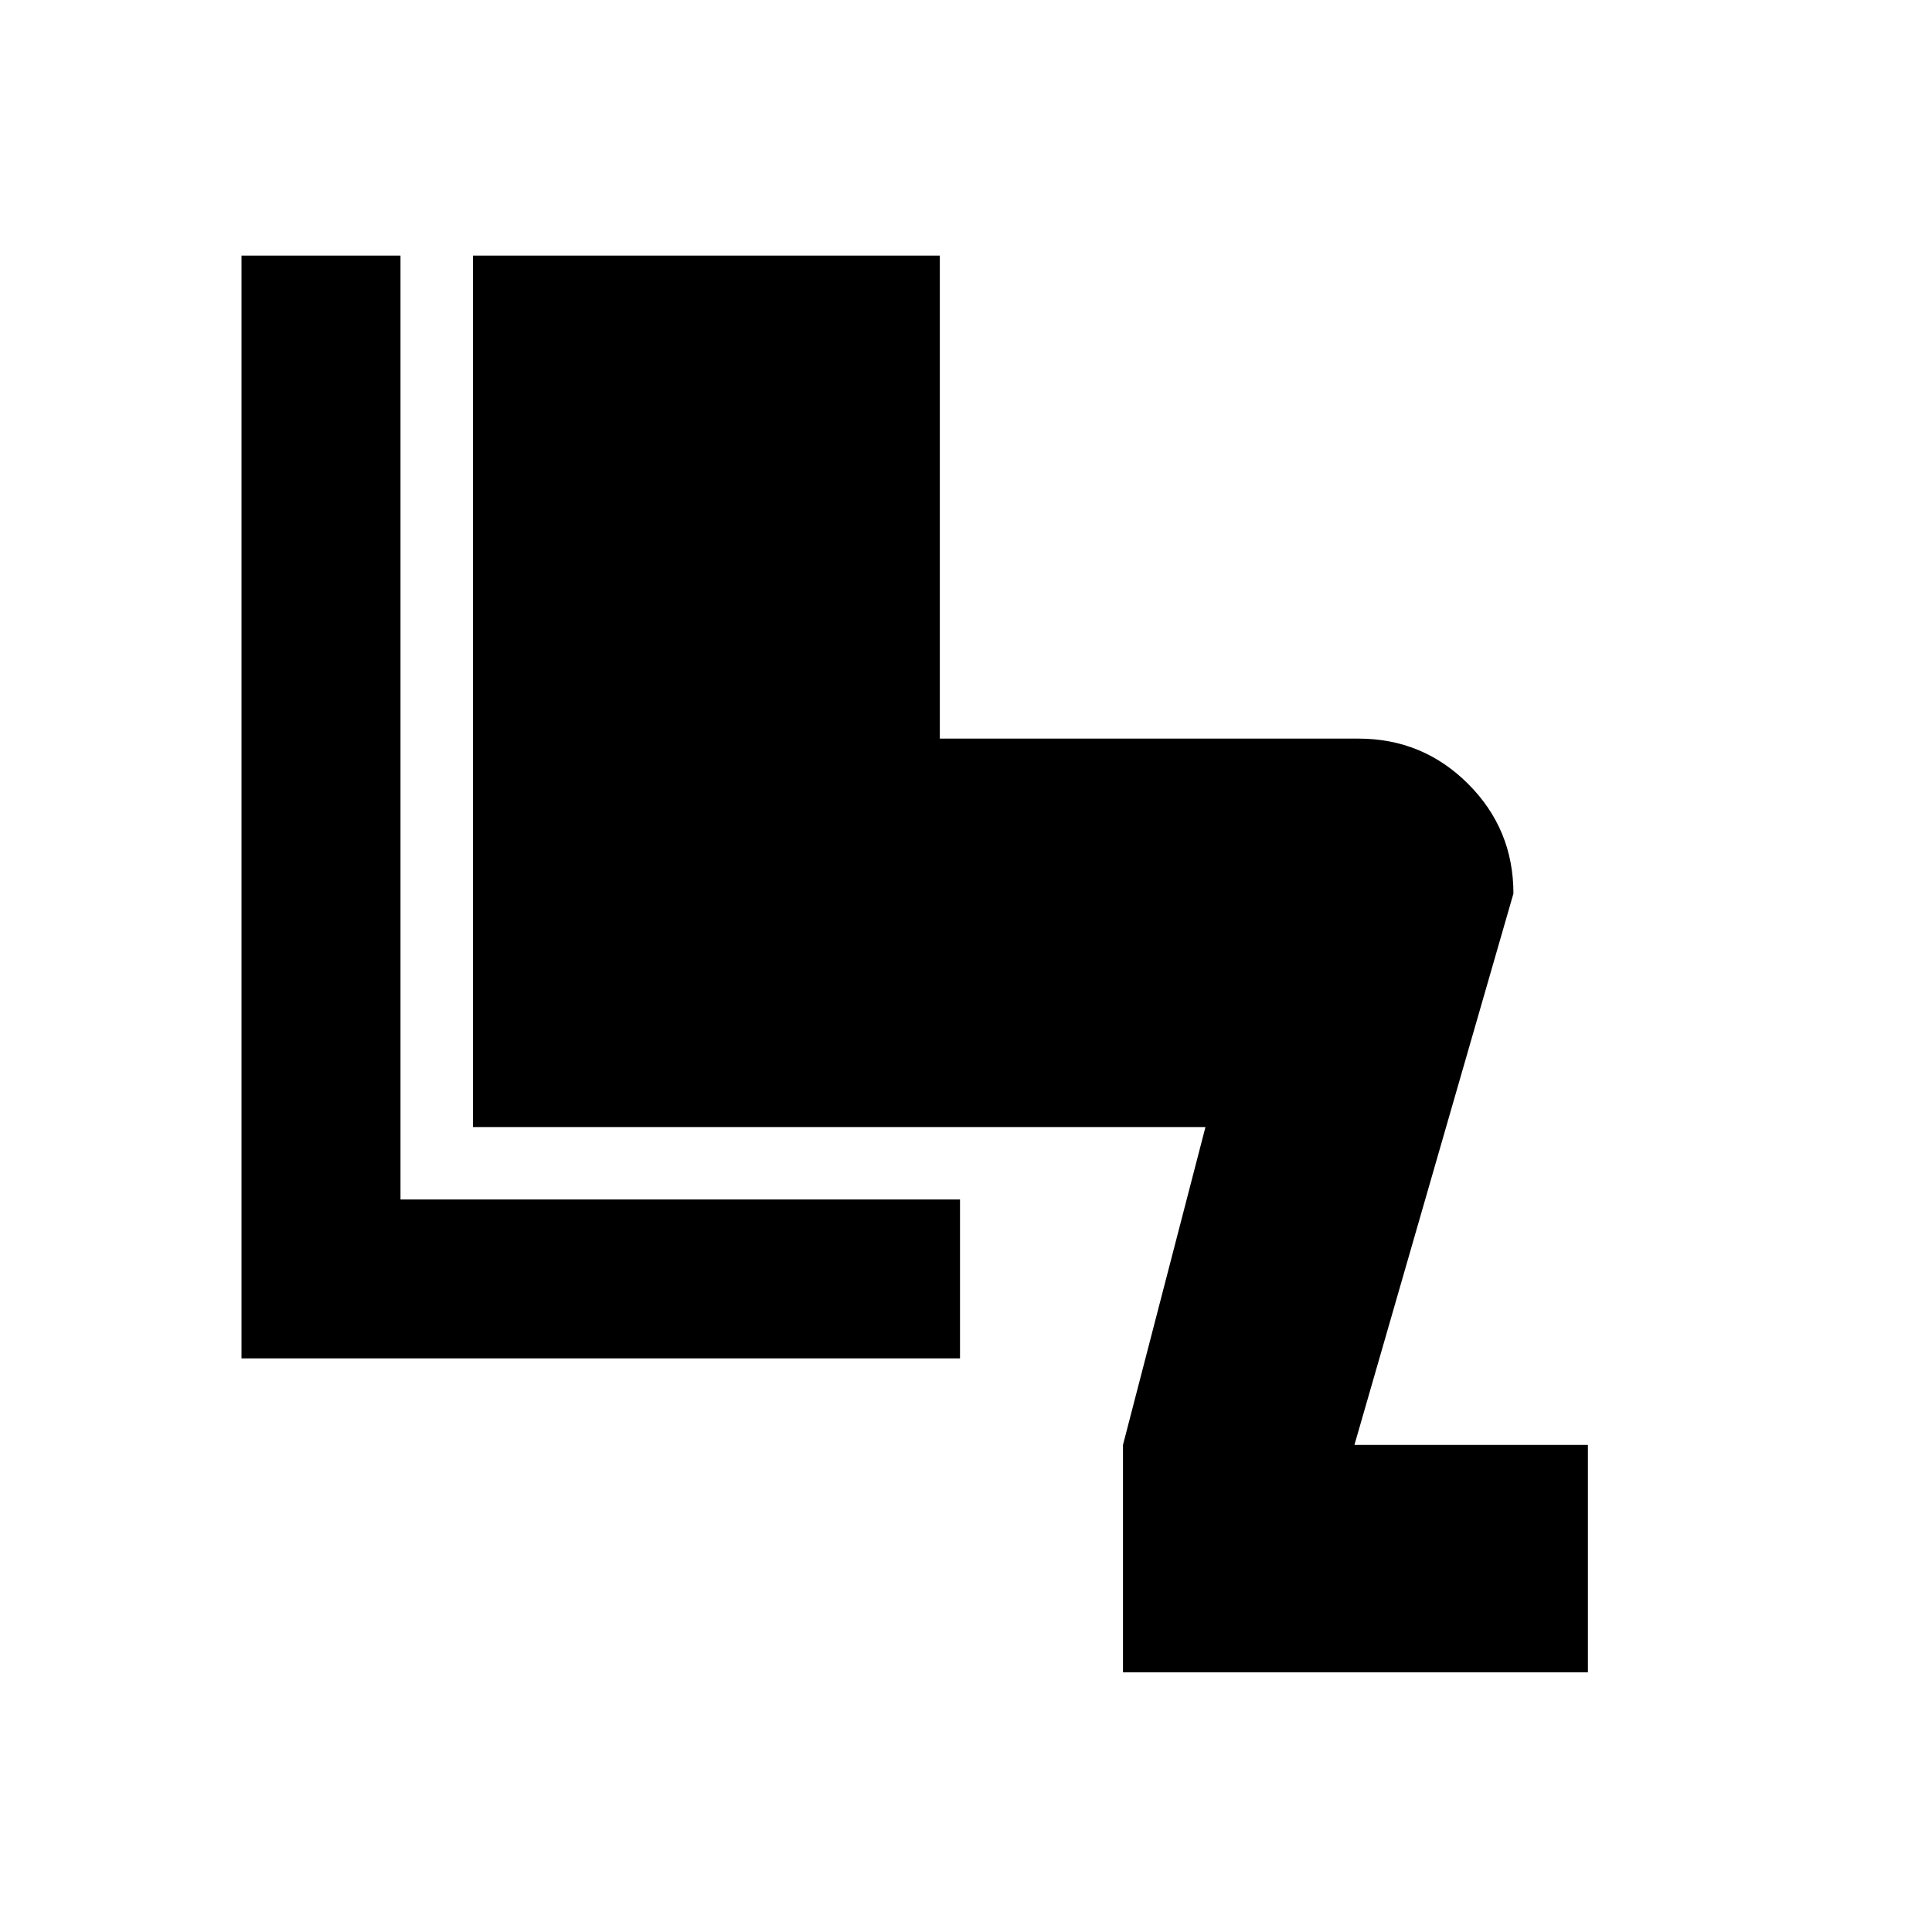 <svg xmlns="http://www.w3.org/2000/svg" height="20" width="20"><path d="M11.625 17.312v-2.354l.854-3.291H4.896V2.646h4.833v5h4.333q.667 0 1.136.469.469.468.469 1.135l-1.646 5.708h2.417v2.354ZM2.5 14.062V2.646h1.646v9.771h5.792v1.645Z"/></svg>